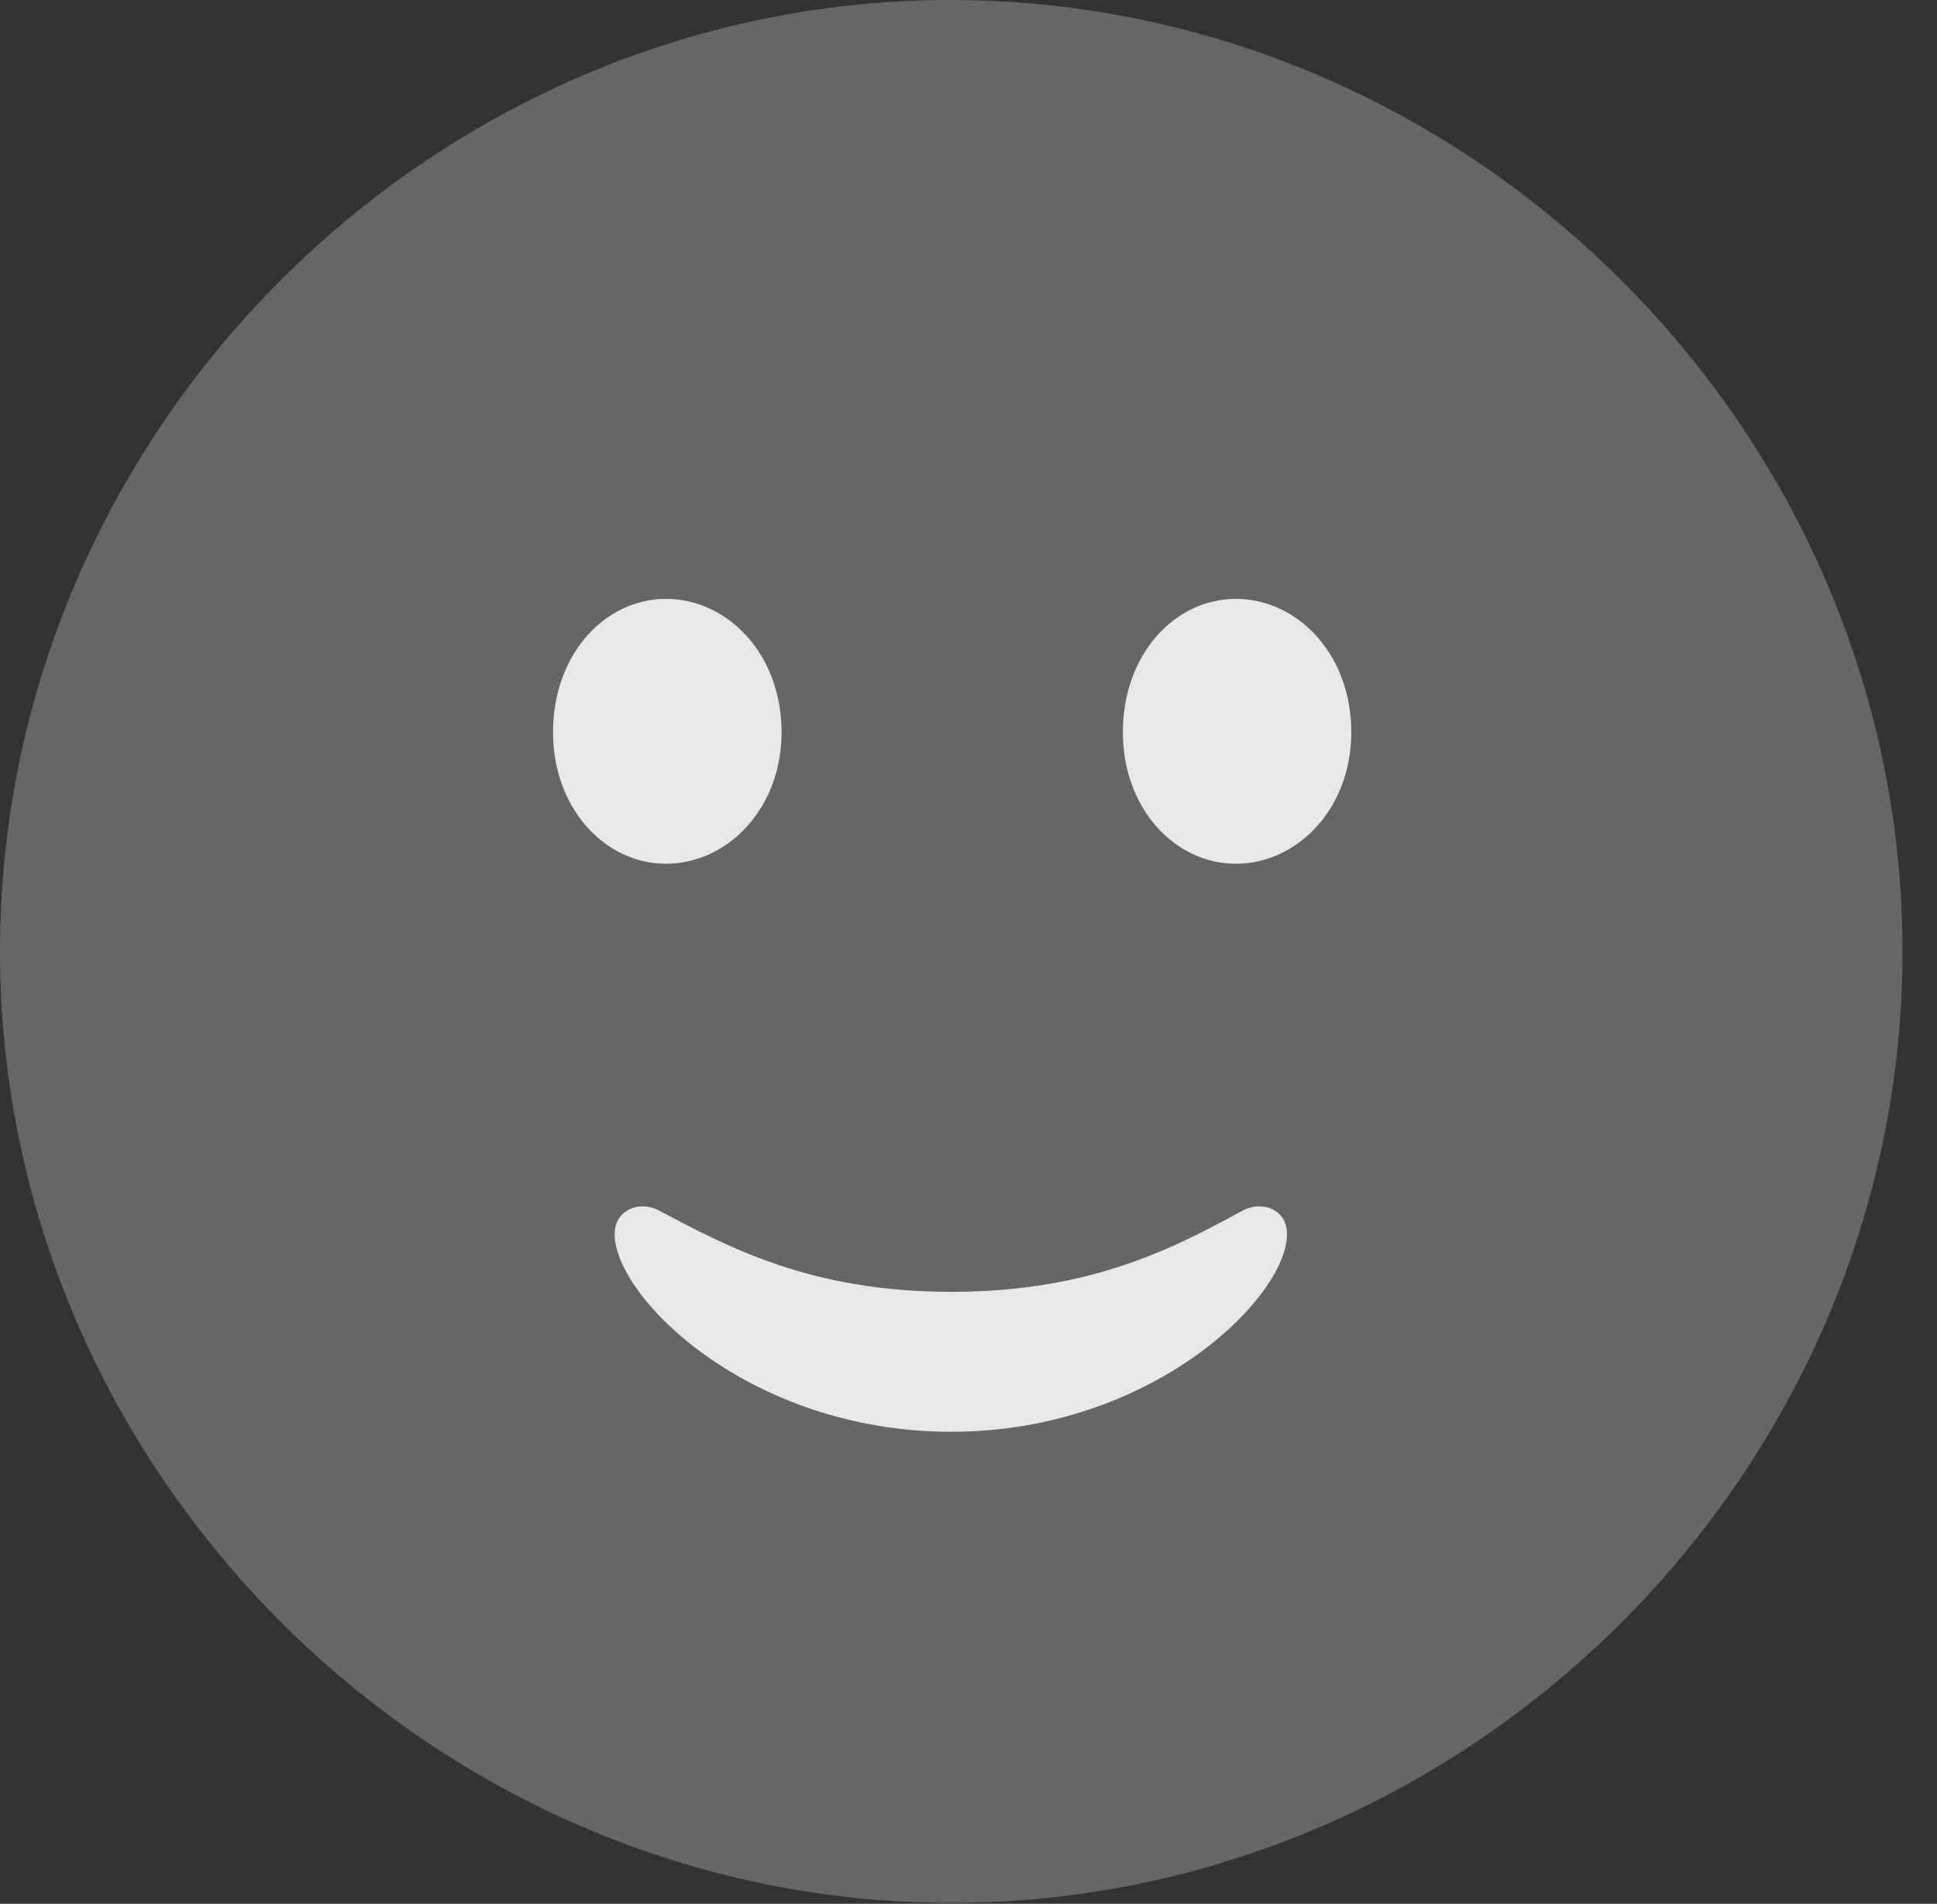 <?xml version="1.0" encoding="UTF-8"?>
<!--Generator: Apple Native CoreSVG 232.5-->
<!DOCTYPE svg
PUBLIC "-//W3C//DTD SVG 1.1//EN"
       "http://www.w3.org/Graphics/SVG/1.1/DTD/svg11.dtd">
<svg version="1.1" xmlns="http://www.w3.org/2000/svg" xmlns:xlink="http://www.w3.org/1999/xlink" width="20.283" height="19.932">
 <rect width="100%" height="100%" fill="#333333" stroke="none"/>
 <g>
  <rect height="19.932" opacity="0" width="20.283" x="0" y="0"/>
  <path d="M9.961 19.922C15.41 19.922 19.922 15.4 19.922 9.961C19.922 4.512 15.4 0 9.951 0C4.512 0 0 4.512 0 9.961C0 15.4 4.521 19.922 9.961 19.922Z" fill="#ffffff" fill-opacity="0.25"/>
  <path d="M9.961 14.99C7.852 14.99 6.436 13.584 6.436 12.92C6.436 12.676 6.68 12.568 6.885 12.666C7.627 13.057 8.486 13.525 9.961 13.525C11.426 13.525 12.295 13.066 13.027 12.666C13.242 12.568 13.477 12.676 13.477 12.92C13.477 13.584 12.06 14.99 9.961 14.99ZM6.973 9.043C6.338 9.043 5.791 8.467 5.791 7.666C5.791 6.846 6.338 6.27 6.973 6.27C7.617 6.27 8.184 6.846 8.184 7.666C8.184 8.467 7.617 9.043 6.973 9.043ZM12.94 9.043C12.305 9.043 11.758 8.467 11.758 7.666C11.758 6.846 12.305 6.27 12.94 6.27C13.584 6.27 14.15 6.846 14.15 7.666C14.15 8.467 13.584 9.043 12.94 9.043Z" fill="#ffffff" fill-opacity="0.85"/>
 </g>
</svg>
